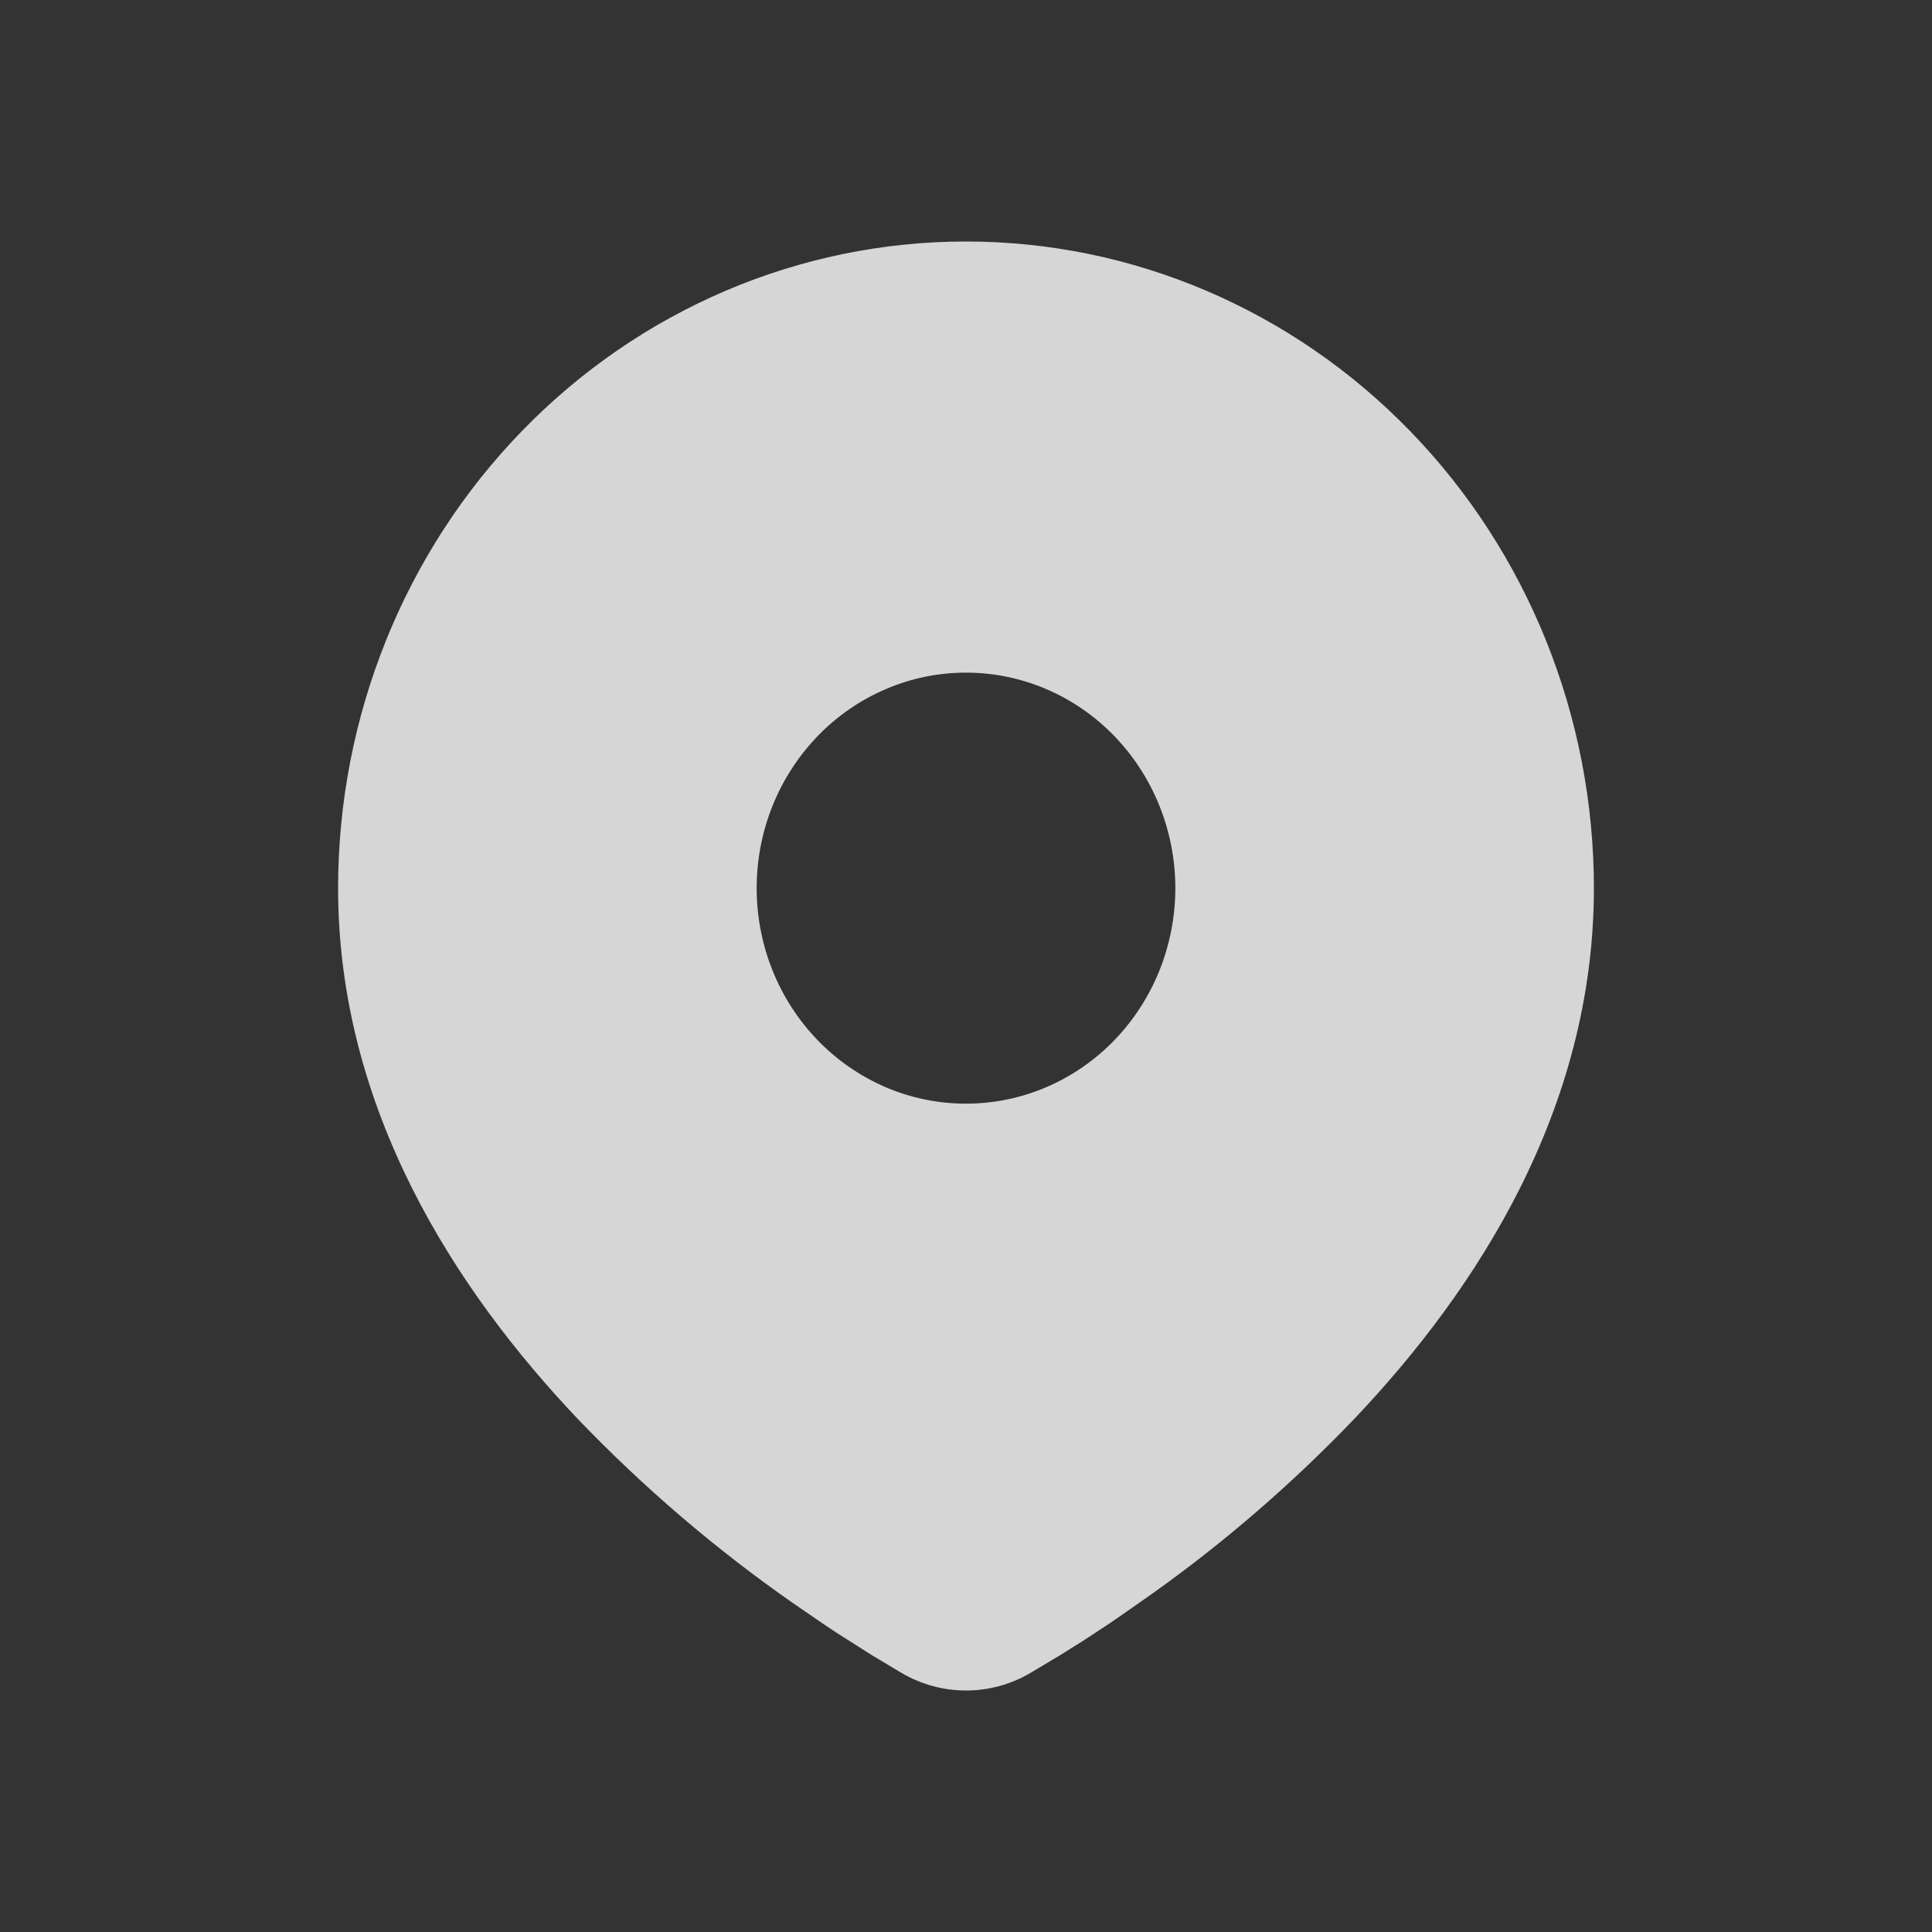 <svg width="20" height="20" viewBox="0 0 20 20" fill="none" xmlns="http://www.w3.org/2000/svg">
<rect x="0" y="0" width="20" height="20" fill="#333333" stroke="none"/>
<g clip-path="url(#clip0_986_3343)">
<path d="M10 2.5C11.724 2.5 13.377 3.205 14.596 4.461C15.815 5.716 16.5 7.419 16.5 9.194C16.5 11.48 15.29 13.352 14.014 14.694C13.377 15.358 12.682 15.96 11.937 16.491L11.629 16.707L11.485 16.806L11.213 16.985L10.97 17.137L10.669 17.317C10.466 17.437 10.235 17.5 10 17.5C9.765 17.5 9.534 17.437 9.331 17.317L9.03 17.137L8.655 16.899L8.516 16.806L8.22 16.603C7.416 16.043 6.668 15.404 5.986 14.694C4.71 13.351 3.5 11.48 3.5 9.194C3.5 7.419 4.185 5.716 5.404 4.461C6.623 3.205 8.276 2.5 10 2.5ZM10 6.963C9.715 6.963 9.434 7.02 9.171 7.133C8.908 7.245 8.669 7.409 8.468 7.616C8.267 7.824 8.107 8.069 7.998 8.34C7.889 8.611 7.833 8.901 7.833 9.194C7.833 9.487 7.889 9.777 7.998 10.048C8.107 10.319 8.267 10.565 8.468 10.772C8.669 10.979 8.908 11.143 9.171 11.256C9.434 11.368 9.715 11.425 10 11.425C10.575 11.425 11.126 11.19 11.532 10.772C11.938 10.354 12.167 9.786 12.167 9.194C12.167 8.602 11.938 8.035 11.532 7.616C11.126 7.198 10.575 6.963 10 6.963Z" fill="white" fill-opacity="0.8"/>
</g>
<defs>
<clipPath id="clip0_986_3343">
<rect width="20" height="20" fill="white"/>
</clipPath>
</defs>
</svg>
